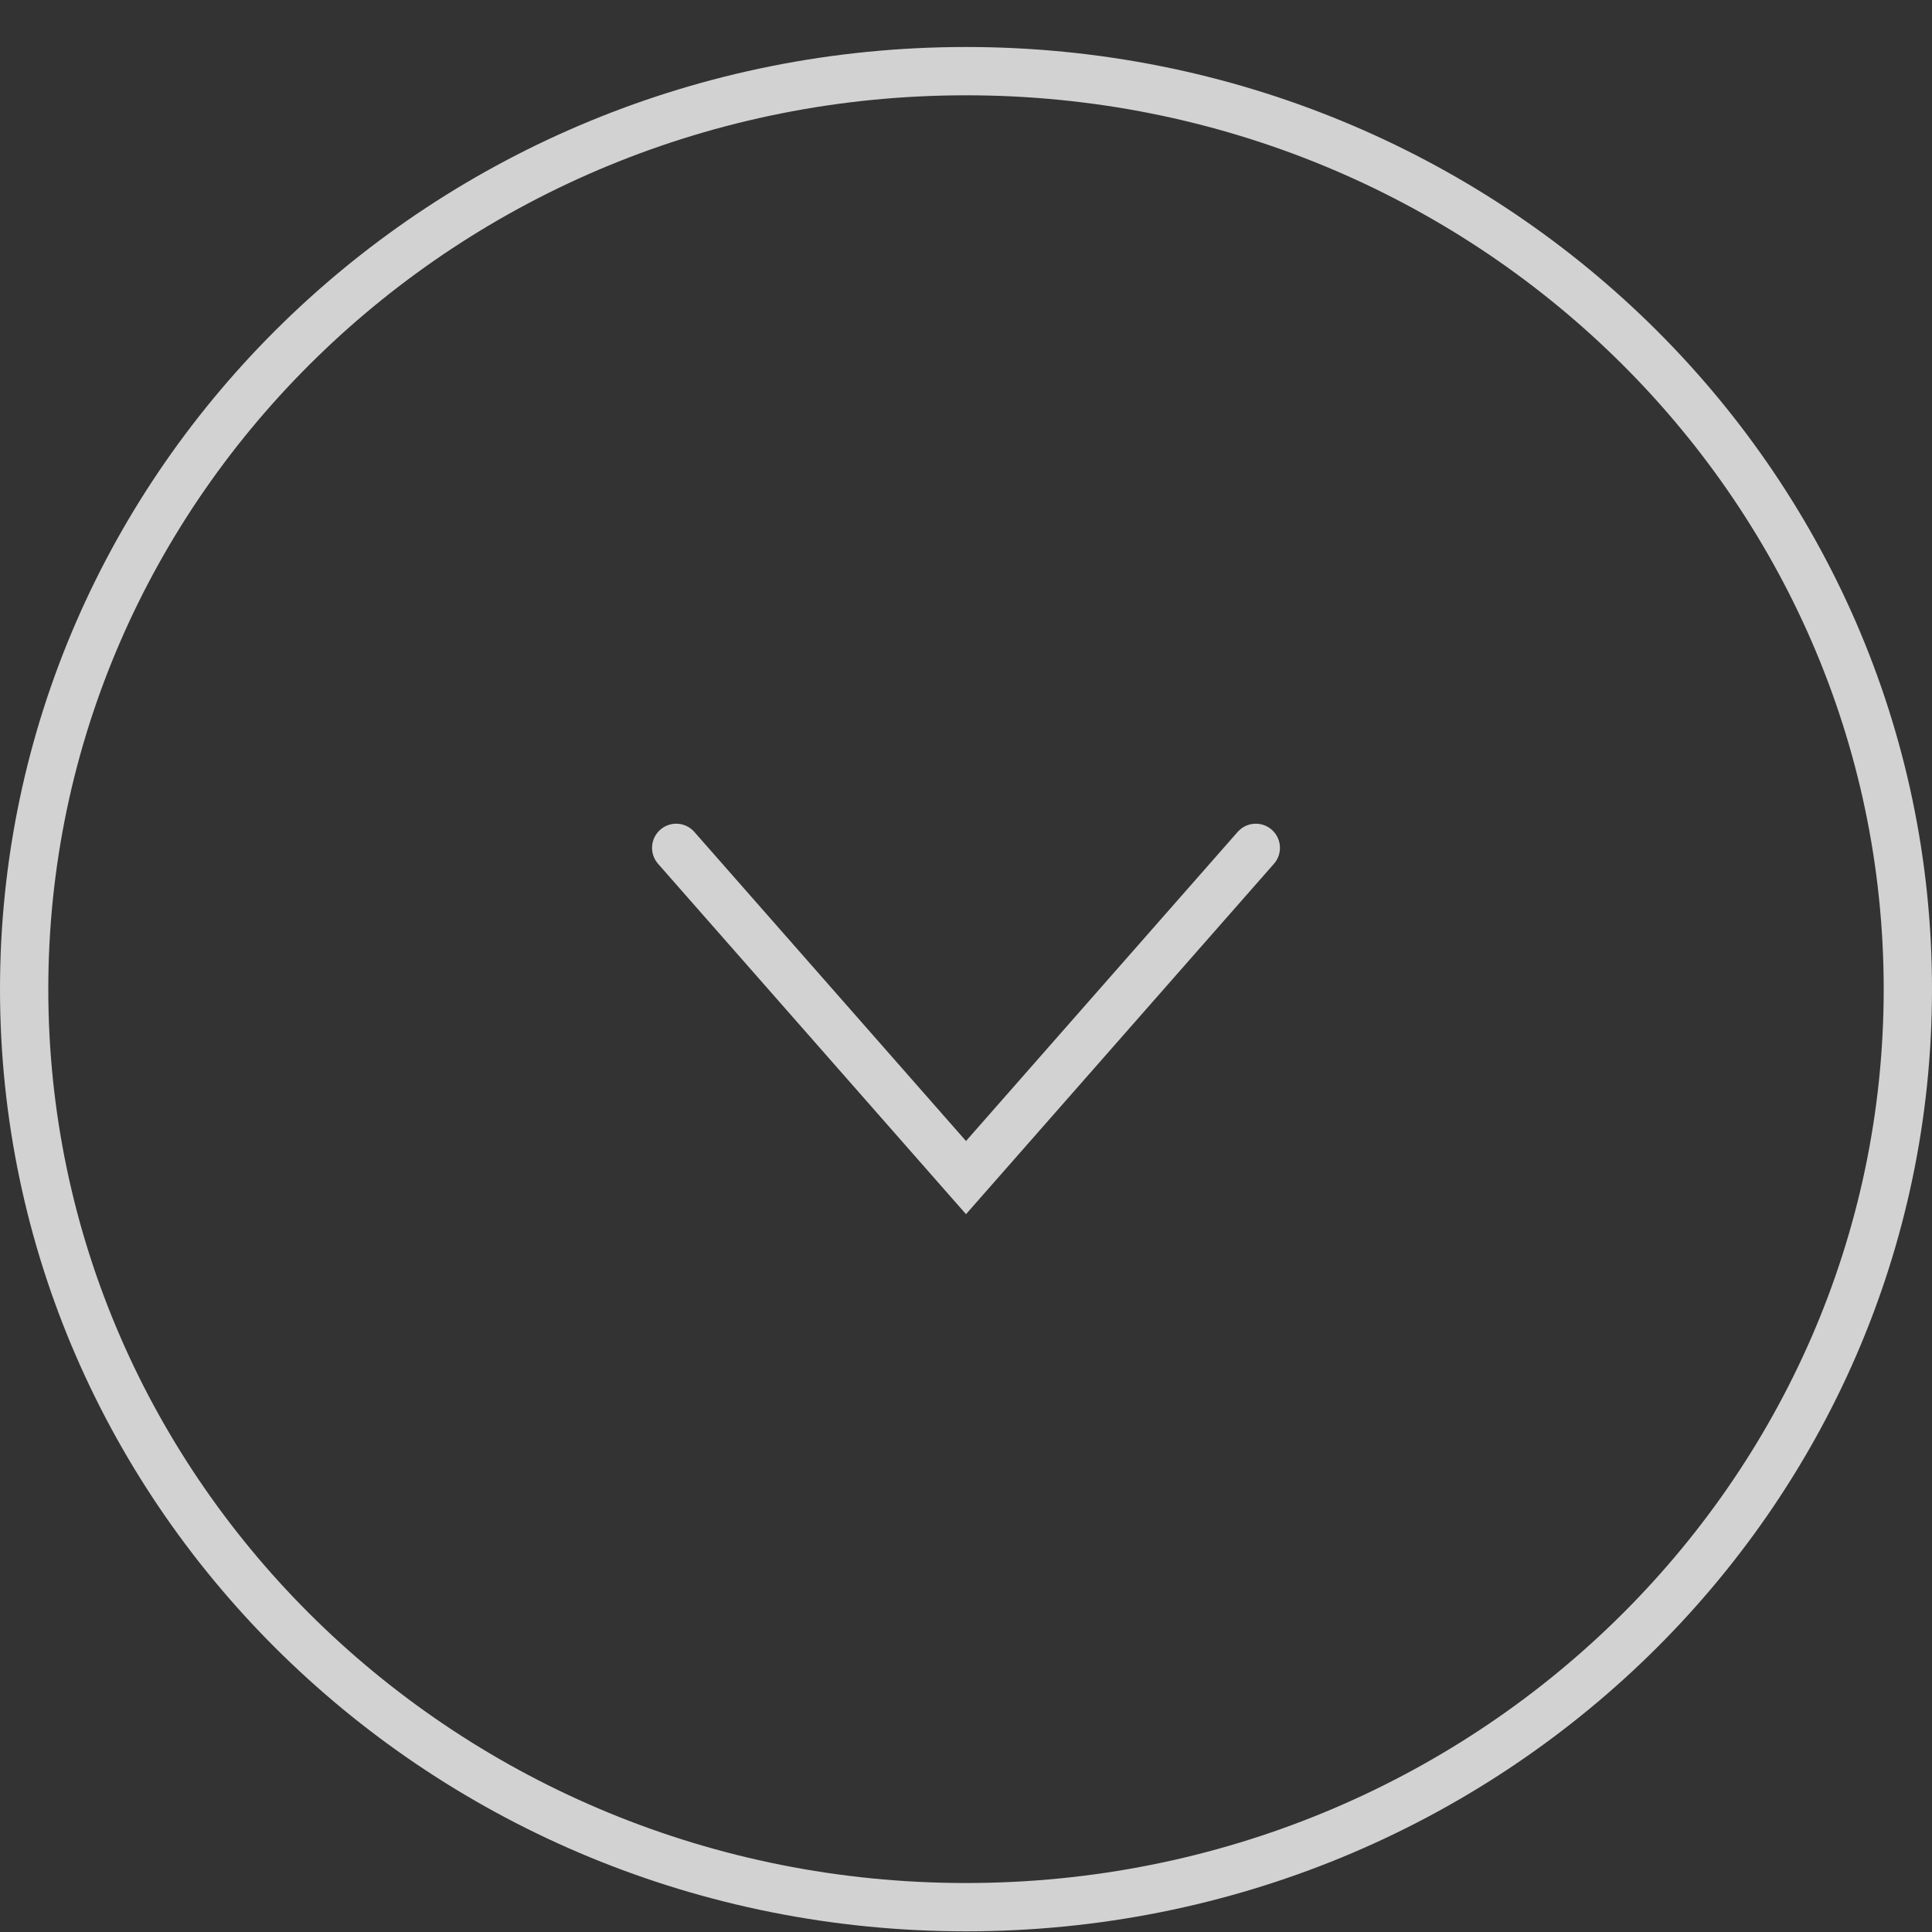 <svg width="40" height="40" viewBox="0 0 40 40" fill="none" xmlns="http://www.w3.org/2000/svg">
<rect x="0" y="0" width="40" height="40" fill="#333333" stroke="none"/>
<path d="M39.5 20.48C39.5 30.965 30.781 39.486 20 39.486C9.219 39.486 0.5 30.965 0.5 20.48C0.5 9.994 9.219 1.473 20 1.473C30.781 1.473 39.5 9.994 39.5 20.48Z" stroke="white" stroke-opacity="0.78"/>
<path d="M26 17.554L20 24.381L14 17.554" stroke="white" stroke-opacity="0.78" stroke-linecap="round"/>
</svg>
